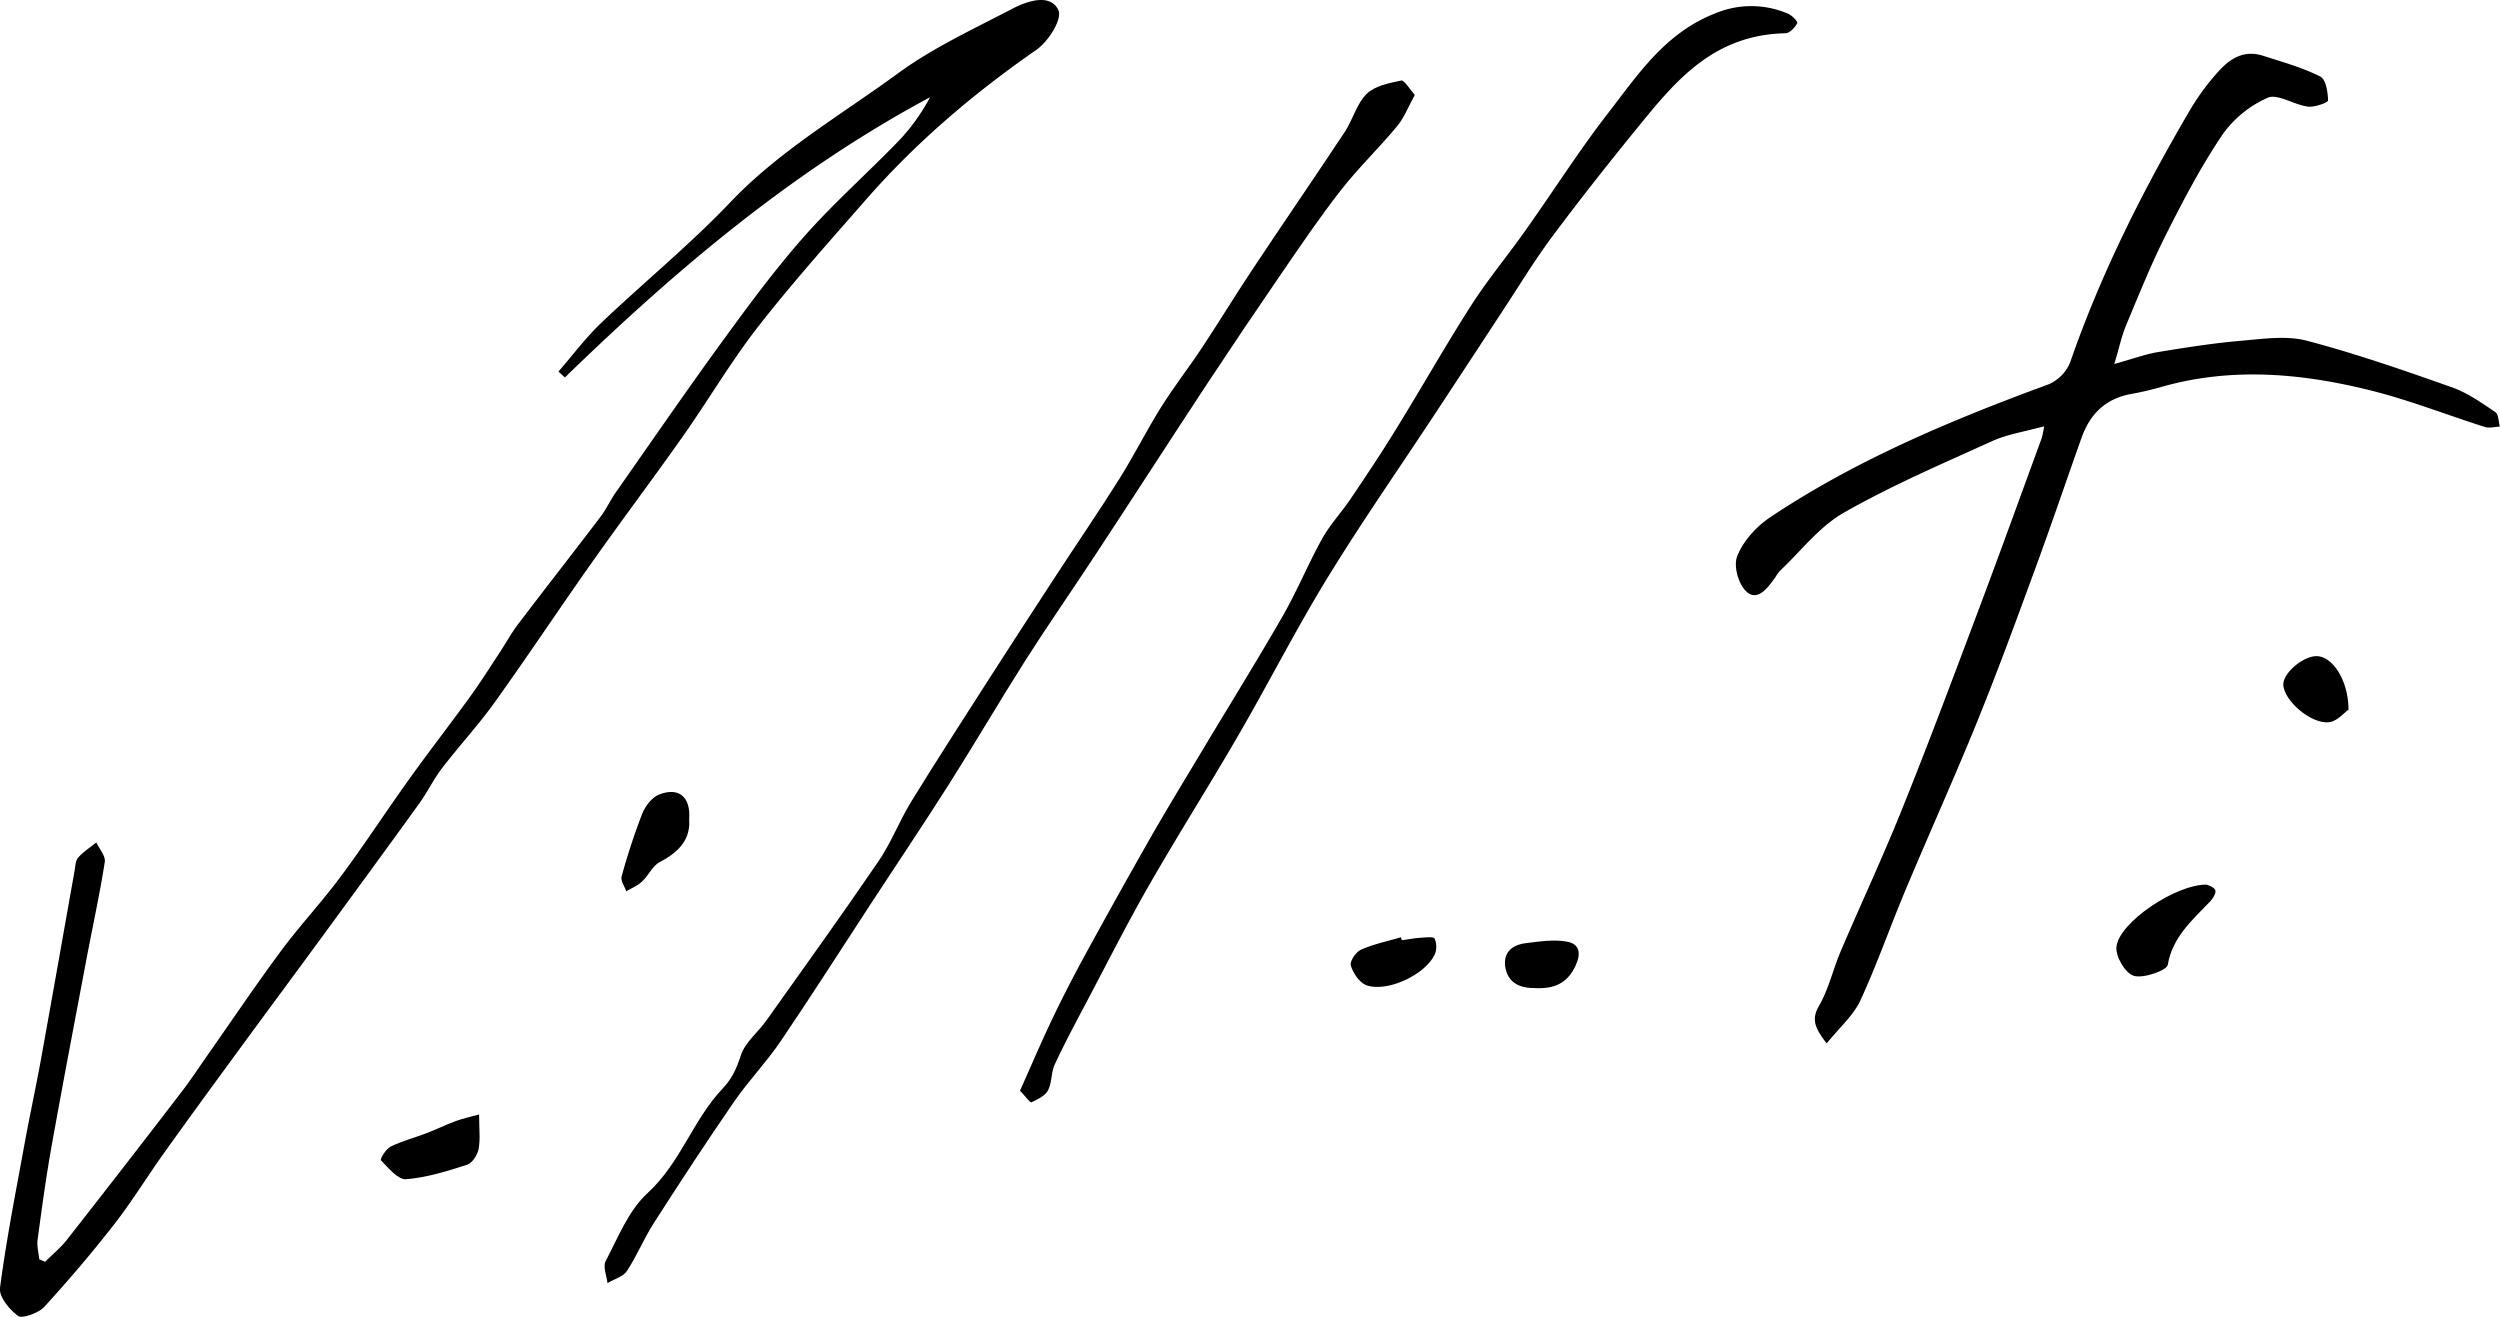 <svg xmlns="http://www.w3.org/2000/svg" viewBox="0 0 947.98 499.3"><g id="Layer_2" data-name="Layer 2"><g id="Layer_1-2" data-name="Layer 1"><path d="M692.67,395.66c-4.59-5.91-5.83-9.22-2.91-14.26,3.7-6.41,5.29-13.81,8.2-20.63,7.64-17.93,15.93-35.63,23.18-53.69,10-24.78,19.32-49.77,28.71-74.74,8.29-22,16.27-44.14,24.36-66.23a39.35,39.35,0,0,0,.9-4.46c-7.25,2-13.88,3-19.63,5.59-19,8.61-38.34,16.92-56.3,27.16-9.41,5.37-16.23,14.54-24.19,22a16,16,0,0,0-1.72,2.39c-2.59,3.59-6.31,9-10.42,6.05-3.45-2.51-5.64-9.93-4.15-13.83,2.17-5.68,7.21-11.3,12.64-14.93,32.34-21.6,68.45-36.75,105.46-50.34a15.47,15.47,0,0,0,8.22-8.42c11.51-33.27,27.35-64.8,45.34-95.47a90.76,90.76,0,0,1,10.8-14.7c4.22-4.71,9.53-8.4,17-6S873,25.6,879.78,29c2.27,1.14,2.9,5.95,3,9.11,0,.78-5.16,2.65-7.68,2.32-5.24-.7-11.58-5-15.17-3.37A41.43,41.43,0,0,0,842.78,51C834.67,63,827.92,75.89,821.42,88.78c-5.64,11.19-10.31,22.8-15.12,34.33-1.8,4.31-2.76,8.9-4.57,14.91,6.92-1.92,11.72-3.71,16.71-4.54,10.49-1.74,21-3.37,31.64-4.29,8.18-.71,17-2,24.62,0,18.66,4.91,36.9,11.26,55,17.66,5.94,2.09,11.25,5.87,16.45,9.37,1.35.9,1.23,3.63,1.78,5.52-1.89.09-4,.7-5.63.18-14.41-4.56-28.49-10.15-43.16-13.82-26.18-6.55-52.74-9-79.39-1.43a112.84,112.84,0,0,1-11.36,2.67c-10.45,1.82-16.06,8.12-19.15,16.84-5.68,16-11.16,32.14-17,48.12-7.2,19.6-14.36,39.22-22.21,58.61-8.67,21.42-18.23,42.54-27.17,63.87-6,14.18-11,28.69-17.46,42.66C702.83,385,697.57,389.57,692.67,395.66Z"/><path d="M17.09,478.47c2.76-2.75,5.86-5.27,8.22-8.28Q47.42,442,69.2,413.57c3.32-4.32,6.27-8.86,9.39-13.3,9.3-13.26,18.33-26.69,28-39.73,7.13-9.61,15.45-18.49,22.58-28.11,9-12.09,17.16-24.68,25.93-36.9,7.5-10.48,15.44-20.69,23-31.13,4-5.49,7.57-11.2,11.3-16.84,2.4-3.64,4.47-7.47,7.11-10.95,10.31-13.58,20.84-27,31.16-40.6,2.22-2.92,3.73-6.28,5.83-9.29,13.67-19.51,27.16-39.13,41.22-58.4,9.73-13.35,19.61-26.7,30.65-39.14S329.3,65.32,341,53.2a75.15,75.15,0,0,0,11.67-16.33C300,65.11,255.84,102.72,214.21,143.12l-2.44-2.24c5.41-6.21,10.33-12.84,16.31-18.54C244.21,107,261.71,92.69,277,76.63c18.41-19.38,41.86-33,63.36-48.71C353.59,18.2,369.16,11,384.06,3.22c5.54-2.88,14.17-5.75,17.25.56,1.64,3.37-3.69,11.9-8.34,15.13-24,16.64-45.74,35.24-64.51,56.69-13.9,15.88-28,31.64-40.92,48.19-10.4,13.34-18.9,27.9-28.62,41.7-11.28,16-23.12,31.72-34.43,47.73-12.45,17.63-24.36,35.58-36.94,53.14-6.14,8.58-13.43,16.46-19.88,24.86-3.24,4.22-5.52,9-8.63,13.36-11.91,16.53-24,33-36,49.42-10.87,14.83-21.83,29.6-32.69,44.43-9.45,12.91-18.9,25.81-28.18,38.81-6.39,8.94-12.1,18.32-18.86,27C34.92,475,26,485.5,16.71,495.64c-2.07,2.25-8.4,4.45-9.81,3.39C3.54,496.51-.41,491.77,0,488.38c2.4-18.31,6-36.49,9.32-54.7,1.88-10.28,4.1-20.52,6-30.8,4.4-24.3,8.68-48.61,13-72.92.29-1.64.3-3.63,1.34-4.79,1.94-2.17,4.54-3.85,6.87-5.73,1.14,2.48,3.56,5.14,3.2,7.43-1.9,12.17-4.56,24.24-6.85,36.36-4.5,23.83-9.07,47.66-13.34,71.53-2.1,11.72-3.69,23.52-5.28,35.3-.32,2.42.39,5,.63,7.44Z"/><path d="M386.78,413.58c4.36-9.74,8.28-19,12.62-28,3.94-8.25,8.17-16.38,12.58-24.43q11.94-21.84,24.27-43.49c6.42-11.22,13.16-22.28,19.82-33.38,10.12-16.9,20.55-33.65,30.34-50.71,5.49-9.57,9.64-19.77,15-29.41,3-5.33,7.36-10,10.81-15.11,6-8.91,12-17.86,17.57-27,9.52-15.44,18.42-31.21,28.22-46.49,6.34-9.87,14-19,20.77-28.67,10.45-14.73,20.12-30,31.21-44.27,11.24-14.51,21.54-30.3,40.74-37.68A35.29,35.29,0,0,1,678,5.19c1.54.66,3.8,3,3.49,3.6-.82,1.61-2.84,3.78-4.43,3.82-27.66.58-42,18.45-56.36,36.09-11,13.48-21.75,27.14-32.1,41-6.65,8.94-12.4,18.44-18.51,27.72-8.53,13-17,25.93-25.53,38.88-13.75,20.89-28.1,41.46-41.13,62.71-12,19.57-22.36,40-33.85,59.8-11,19-22.77,37.53-33.67,56.53-8.29,14.44-15.79,29.27-23.56,44-4.25,8-8.55,16.07-12.39,24.27-1.44,3.07-1,6.89-2.59,9.88-1.05,2-3.92,3.42-6.3,4.5C390.64,418.19,388.65,415.54,386.78,413.58Z"/><path d="M536.48,36c-2.49,4.5-4,8.61-6.74,11.89C522.87,56.17,515,63.74,508.4,72.18c-8.2,10.5-15.62,21.52-23.13,32.46q-14,20.4-27.6,41c-14.13,21.45-28,43-42.13,64.48-8.86,13.51-18.12,26.8-26.79,40.41C379,265.91,369.83,281.61,360.08,297c-9.62,15.16-19.65,30.1-29.5,45.14-11.5,17.59-22.78,35.3-34.59,52.72-5.35,7.9-12.18,15-17.6,22.84-10.47,15.2-20.56,30.62-30.5,46.12-3.77,5.87-6.37,12.37-10.21,18.2-1.38,2.09-4.82,3-7.32,4.51-.3-2.81-1.84-6.17-.69-8.35,4.71-8.9,8.52-19,15.87-25.76,12.69-11.69,17.15-27.72,28.53-39.71,3.69-3.89,5.33-7.85,6.89-12.63s6.42-8.6,9.56-13c14.29-20.1,28.71-40.13,42.58-60.47,4.84-7.1,7.88-15.19,12.36-22.52,9-14.65,18.33-29.11,27.61-43.59q13.47-21,27.14-41.91c8.07-12.37,16.44-24.59,24.28-37.08,5.59-8.9,10.25-18.28,15.83-27.19,4.85-7.75,10.55-15,15.61-22.69,6.43-9.71,12.45-19.64,18.9-29.33C486.45,84.8,498.37,67.48,509.94,50c3.07-4.65,4.41-10.5,8.26-14.38,2.95-3,8.49-4.12,13.13-5.08C532.49,30.28,534.61,33.93,536.48,36Z"/><path d="M836.72,335.44c.28.15,2.56.71,3.26,2,.51.93-.7,3.11-1.77,4.23-6.89,7.21-14.47,13.7-16.21,24.2-.35,2.14-9.43,5.3-12.94,4.13-3.36-1.12-7-7.51-6.5-11.16C803.72,349.72,824.94,335.34,836.72,335.44Z"/><path d="M181.67,422.6c0,5.5.51,9.42-.2,13.15-.42,2.2-2.34,5.25-4.37,5.91-7.53,2.43-15.31,4.88-23.17,5.49-3,.23-6.69-4.3-9.46-7.16-.45-.47,1.81-4.29,3.63-5.19,4.32-2.14,9.15-3.38,13.71-5.13,3.72-1.43,7.29-3.2,11-4.57C175.61,424.08,178.54,423.46,181.67,422.6Z"/><path d="M261.32,310.77c.54,7.21-3.61,12.2-10.95,16-2.94,1.51-4.44,5.21-7,7.58-1.61,1.51-3.9,2.43-5.89,3.62-.64-1.89-2.22-4-1.76-5.64a240.63,240.63,0,0,1,7.77-23.67c1.13-2.85,3.61-6.25,6.43-7.36C257.41,298.34,262,302.22,261.32,310.77Z"/><path d="M890.55,269.07c-1.51,1-4.2,4.4-7.33,4.78-7,.84-17.34-8.37-17.41-14.3-.06-4.29,7.24-10.59,12.44-10.75C884.23,248.63,890.48,257.6,890.55,269.07Z"/><path d="M531.55,356.52c2.31-.31,4.61-.74,6.93-.91,1.89-.13,5.12-.48,5.45.19a7.67,7.67,0,0,1,.22,5.87c-3.3,7.63-17.62,14.61-25.79,12-2.76-.89-5.21-4.59-6.12-7.46-.52-1.63,1.82-5.17,3.83-6.08,4.74-2.14,10-3.21,15.13-4.72Z"/><path d="M581.68,374.66c-5.89,0-10-2.34-10.9-8-.79-5.16,2.26-8.31,7.67-9,5.23-.65,10.76-1.52,15.77-.59,4.62.86,5.43,4.23,3.29,8.94C594.37,373,589.17,375.12,581.68,374.66Z"/></g></g></svg>